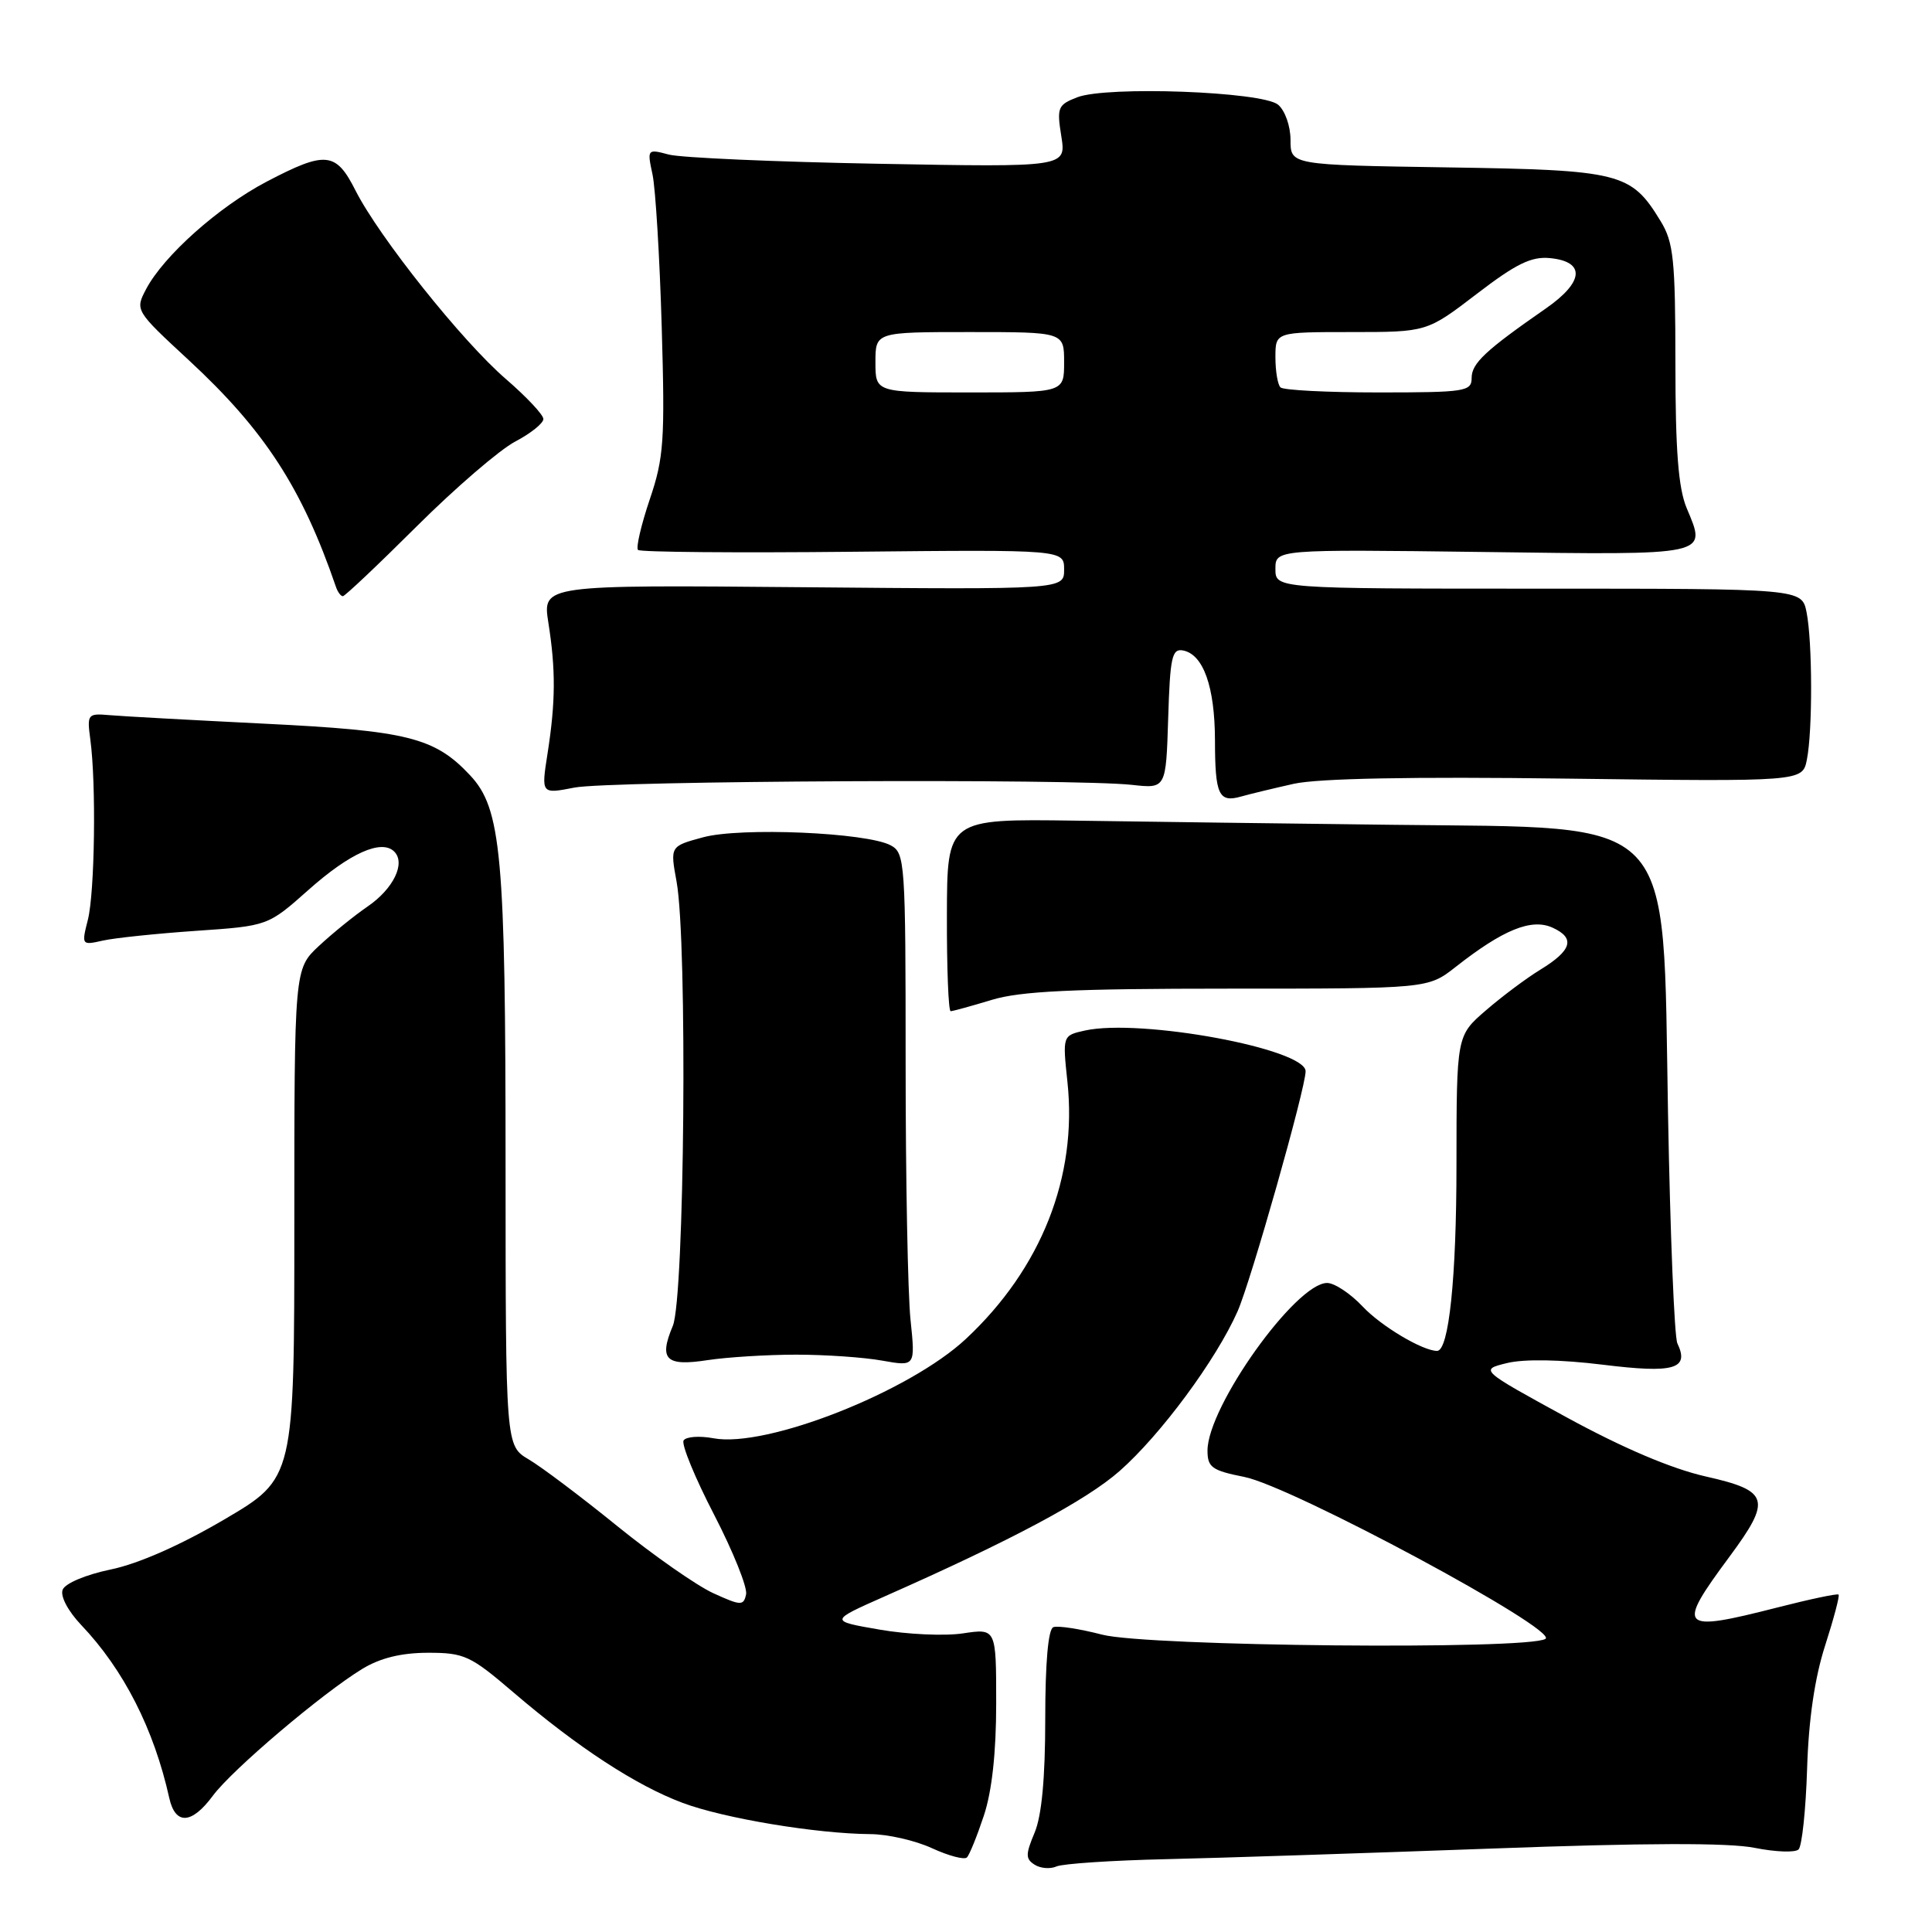 <?xml version="1.0" encoding="UTF-8" standalone="no"?>
<!DOCTYPE svg PUBLIC "-//W3C//DTD SVG 1.1//EN" "http://www.w3.org/Graphics/SVG/1.1/DTD/svg11.dtd" >
<svg xmlns="http://www.w3.org/2000/svg" xmlns:xlink="http://www.w3.org/1999/xlink" version="1.1" viewBox="0 0 256 256">
 <g >
 <path fill="currentColor"
d=" M 154.50 246.35 C 161.65 246.19 181.00 245.55 197.50 244.95 C 217.90 244.19 229.10 244.16 232.50 244.85 C 235.25 245.40 237.87 245.50 238.32 245.06 C 238.77 244.62 239.28 239.81 239.45 234.38 C 239.65 227.84 240.46 222.32 241.84 218.04 C 242.98 214.49 243.79 211.45 243.62 211.29 C 243.46 211.13 239.81 211.90 235.51 213.00 C 222.50 216.32 222.06 215.86 229.15 206.29 C 234.78 198.68 234.45 197.54 226.02 195.64 C 221.47 194.61 215.03 191.87 207.54 187.78 C 196.06 181.50 196.06 181.50 199.70 180.61 C 201.97 180.06 206.76 180.14 212.38 180.83 C 221.84 182.00 223.89 181.41 222.26 178.00 C 221.86 177.18 221.31 163.45 221.02 147.50 C 220.30 107.39 222.56 109.76 184.50 109.29 C 170.75 109.13 151.85 108.88 142.50 108.74 C 125.50 108.50 125.50 108.50 125.47 121.25 C 125.45 128.26 125.67 134.00 125.97 133.99 C 126.26 133.98 128.71 133.31 131.41 132.49 C 135.22 131.33 142.21 131.00 162.77 131.00 C 189.21 131.00 189.21 131.00 192.86 128.14 C 199.17 123.18 202.93 121.65 205.72 122.92 C 208.77 124.31 208.29 125.93 204.08 128.50 C 202.28 129.60 199.05 132.01 196.90 133.87 C 193.00 137.23 193.00 137.23 192.99 154.37 C 192.99 169.36 191.98 179.00 190.42 179.00 C 188.51 179.00 183.00 175.72 180.56 173.12 C 178.95 171.41 176.83 170.00 175.85 170.00 C 171.70 170.00 160.00 186.40 160.00 192.21 C 160.00 194.43 160.59 194.85 164.87 195.70 C 171.17 196.94 206.61 216.00 204.78 217.16 C 202.45 218.64 152.05 218.16 146.04 216.60 C 143.07 215.83 140.16 215.38 139.57 215.61 C 138.89 215.87 138.50 220.34 138.50 227.76 C 138.50 235.61 138.03 240.61 137.09 242.84 C 135.88 245.72 135.88 246.31 137.09 247.08 C 137.87 247.58 139.18 247.68 140.00 247.31 C 140.82 246.95 147.35 246.51 154.50 246.35 Z  M 130.37 240.57 C 131.44 237.34 132.00 232.22 132.00 225.71 C 132.00 215.77 132.00 215.77 127.60 216.43 C 125.18 216.80 120.20 216.57 116.54 215.93 C 109.89 214.78 109.89 214.78 117.20 211.54 C 134.07 204.08 143.93 198.81 148.35 194.92 C 153.80 190.12 161.14 180.19 163.98 173.77 C 165.75 169.77 173.00 144.19 173.00 141.95 C 173.00 138.97 151.14 134.93 143.76 136.55 C 140.79 137.21 140.79 137.21 141.44 143.35 C 142.78 155.92 137.99 168.06 128.01 177.39 C 120.50 184.42 101.55 191.89 94.55 190.58 C 92.68 190.23 90.90 190.36 90.58 190.87 C 90.27 191.38 92.08 195.80 94.62 200.70 C 97.15 205.60 99.06 210.35 98.86 211.26 C 98.53 212.79 98.18 212.78 94.50 211.10 C 92.30 210.09 86.59 206.10 81.81 202.23 C 77.03 198.35 71.74 194.37 70.06 193.38 C 67.00 191.57 67.00 191.57 66.99 154.53 C 66.99 113.19 66.44 107.14 62.27 102.71 C 57.59 97.72 53.99 96.82 35.00 95.89 C 25.38 95.41 16.15 94.91 14.50 94.76 C 11.61 94.51 11.52 94.63 11.97 98.00 C 12.76 103.81 12.56 118.28 11.64 121.89 C 10.79 125.23 10.82 125.27 13.64 124.63 C 15.21 124.28 20.77 123.70 26.00 123.34 C 35.50 122.69 35.50 122.69 40.86 117.93 C 46.36 113.03 50.56 111.16 52.24 112.84 C 53.78 114.38 52.13 117.78 48.69 120.13 C 46.94 121.33 44.04 123.68 42.25 125.35 C 39.00 128.39 39.00 128.39 39.00 162.14 C 39.00 195.88 39.00 195.88 29.75 201.32 C 23.95 204.73 18.33 207.21 14.69 207.96 C 11.37 208.65 8.63 209.80 8.30 210.65 C 7.97 211.51 9.01 213.47 10.76 215.32 C 16.39 221.23 20.41 229.14 22.43 238.25 C 23.23 241.85 25.40 241.74 28.20 237.95 C 30.73 234.52 42.66 224.40 48.00 221.14 C 50.38 219.69 53.16 219.01 56.70 219.00 C 61.53 219.00 62.33 219.37 68.03 224.25 C 76.54 231.53 84.29 236.59 90.45 238.89 C 95.91 240.94 108.20 242.98 115.32 243.03 C 117.62 243.04 121.30 243.88 123.50 244.90 C 125.70 245.91 127.78 246.46 128.12 246.12 C 128.46 245.78 129.47 243.28 130.37 240.57 Z  M 105.50 179.50 C 109.35 179.50 114.48 179.85 116.90 180.29 C 121.29 181.07 121.29 181.07 120.65 174.89 C 120.29 171.49 120.00 156.19 120.00 140.89 C 120.00 114.18 119.92 113.03 118.02 112.01 C 114.84 110.31 98.11 109.59 93.15 110.95 C 88.79 112.13 88.79 112.13 89.65 116.82 C 91.11 124.84 90.71 171.99 89.15 175.69 C 87.27 180.16 88.22 181.08 93.79 180.22 C 96.38 179.83 101.65 179.50 105.50 179.50 Z  M 171.42 103.86 C 174.65 103.14 187.04 102.90 207.59 103.17 C 238.84 103.57 238.84 103.57 239.42 100.66 C 240.19 96.81 240.16 85.06 239.38 81.13 C 238.75 78.00 238.75 78.00 203.88 78.00 C 169.00 78.00 169.00 78.00 169.00 75.39 C 169.00 72.79 169.00 72.79 196.49 73.14 C 226.83 73.54 226.15 73.68 223.49 67.32 C 222.39 64.68 222.00 59.70 222.00 48.13 C 221.99 34.40 221.76 32.11 220.04 29.30 C 216.12 22.87 214.79 22.53 191.80 22.18 C 171.00 21.86 171.00 21.86 171.00 18.55 C 171.00 16.70 170.27 14.64 169.35 13.87 C 167.24 12.13 146.69 11.37 142.74 12.89 C 140.16 13.89 140.02 14.25 140.63 18.06 C 141.28 22.16 141.28 22.16 116.39 21.70 C 102.70 21.45 90.20 20.90 88.62 20.48 C 85.77 19.72 85.74 19.76 86.46 23.11 C 86.86 24.97 87.41 34.05 87.68 43.27 C 88.12 58.40 87.97 60.65 86.09 66.19 C 84.95 69.58 84.25 72.58 84.54 72.87 C 84.82 73.16 97.65 73.27 113.03 73.11 C 141.00 72.83 141.00 72.83 141.00 75.47 C 141.00 78.12 141.00 78.12 106.44 77.81 C 71.88 77.50 71.88 77.50 72.66 82.50 C 73.65 88.76 73.62 93.03 72.55 99.86 C 71.71 105.22 71.71 105.22 76.11 104.36 C 80.75 103.45 142.34 103.15 150.00 104.00 C 154.50 104.50 154.50 104.50 154.79 95.18 C 155.04 87.07 155.29 85.91 156.76 86.19 C 159.45 86.71 160.97 90.99 160.99 98.08 C 161.00 105.35 161.49 106.39 164.47 105.54 C 165.59 105.22 168.71 104.47 171.42 103.86 Z  M 55.21 69.75 C 60.32 64.66 66.19 59.61 68.25 58.52 C 70.31 57.44 72.00 56.09 72.00 55.52 C 72.00 54.96 69.76 52.58 67.03 50.22 C 61.28 45.27 50.24 31.43 47.11 25.25 C 44.51 20.10 43.17 19.97 35.35 24.06 C 28.96 27.41 21.69 33.89 19.36 38.31 C 17.89 41.11 17.91 41.15 25.01 47.72 C 35.06 57.02 40.02 64.66 44.51 77.75 C 44.74 78.44 45.16 79.00 45.43 79.00 C 45.70 79.00 50.10 74.84 55.21 69.75 Z  M 116.00 48.00 C 116.00 44.00 116.00 44.00 128.50 44.00 C 141.00 44.00 141.00 44.00 141.00 48.00 C 141.00 52.00 141.00 52.00 128.50 52.00 C 116.00 52.00 116.00 52.00 116.00 48.00 Z  M 169.67 51.33 C 169.30 50.97 169.00 49.17 169.00 47.33 C 169.00 44.00 169.00 44.00 179.04 44.00 C 189.07 44.00 189.07 44.00 195.67 38.95 C 200.87 34.96 202.91 33.96 205.37 34.20 C 210.12 34.66 209.90 37.36 204.81 40.89 C 196.82 46.44 195.00 48.14 195.00 50.08 C 195.00 51.87 194.17 52.00 182.67 52.00 C 175.88 52.00 170.03 51.70 169.67 51.33 Z "/>
</g>
</svg>